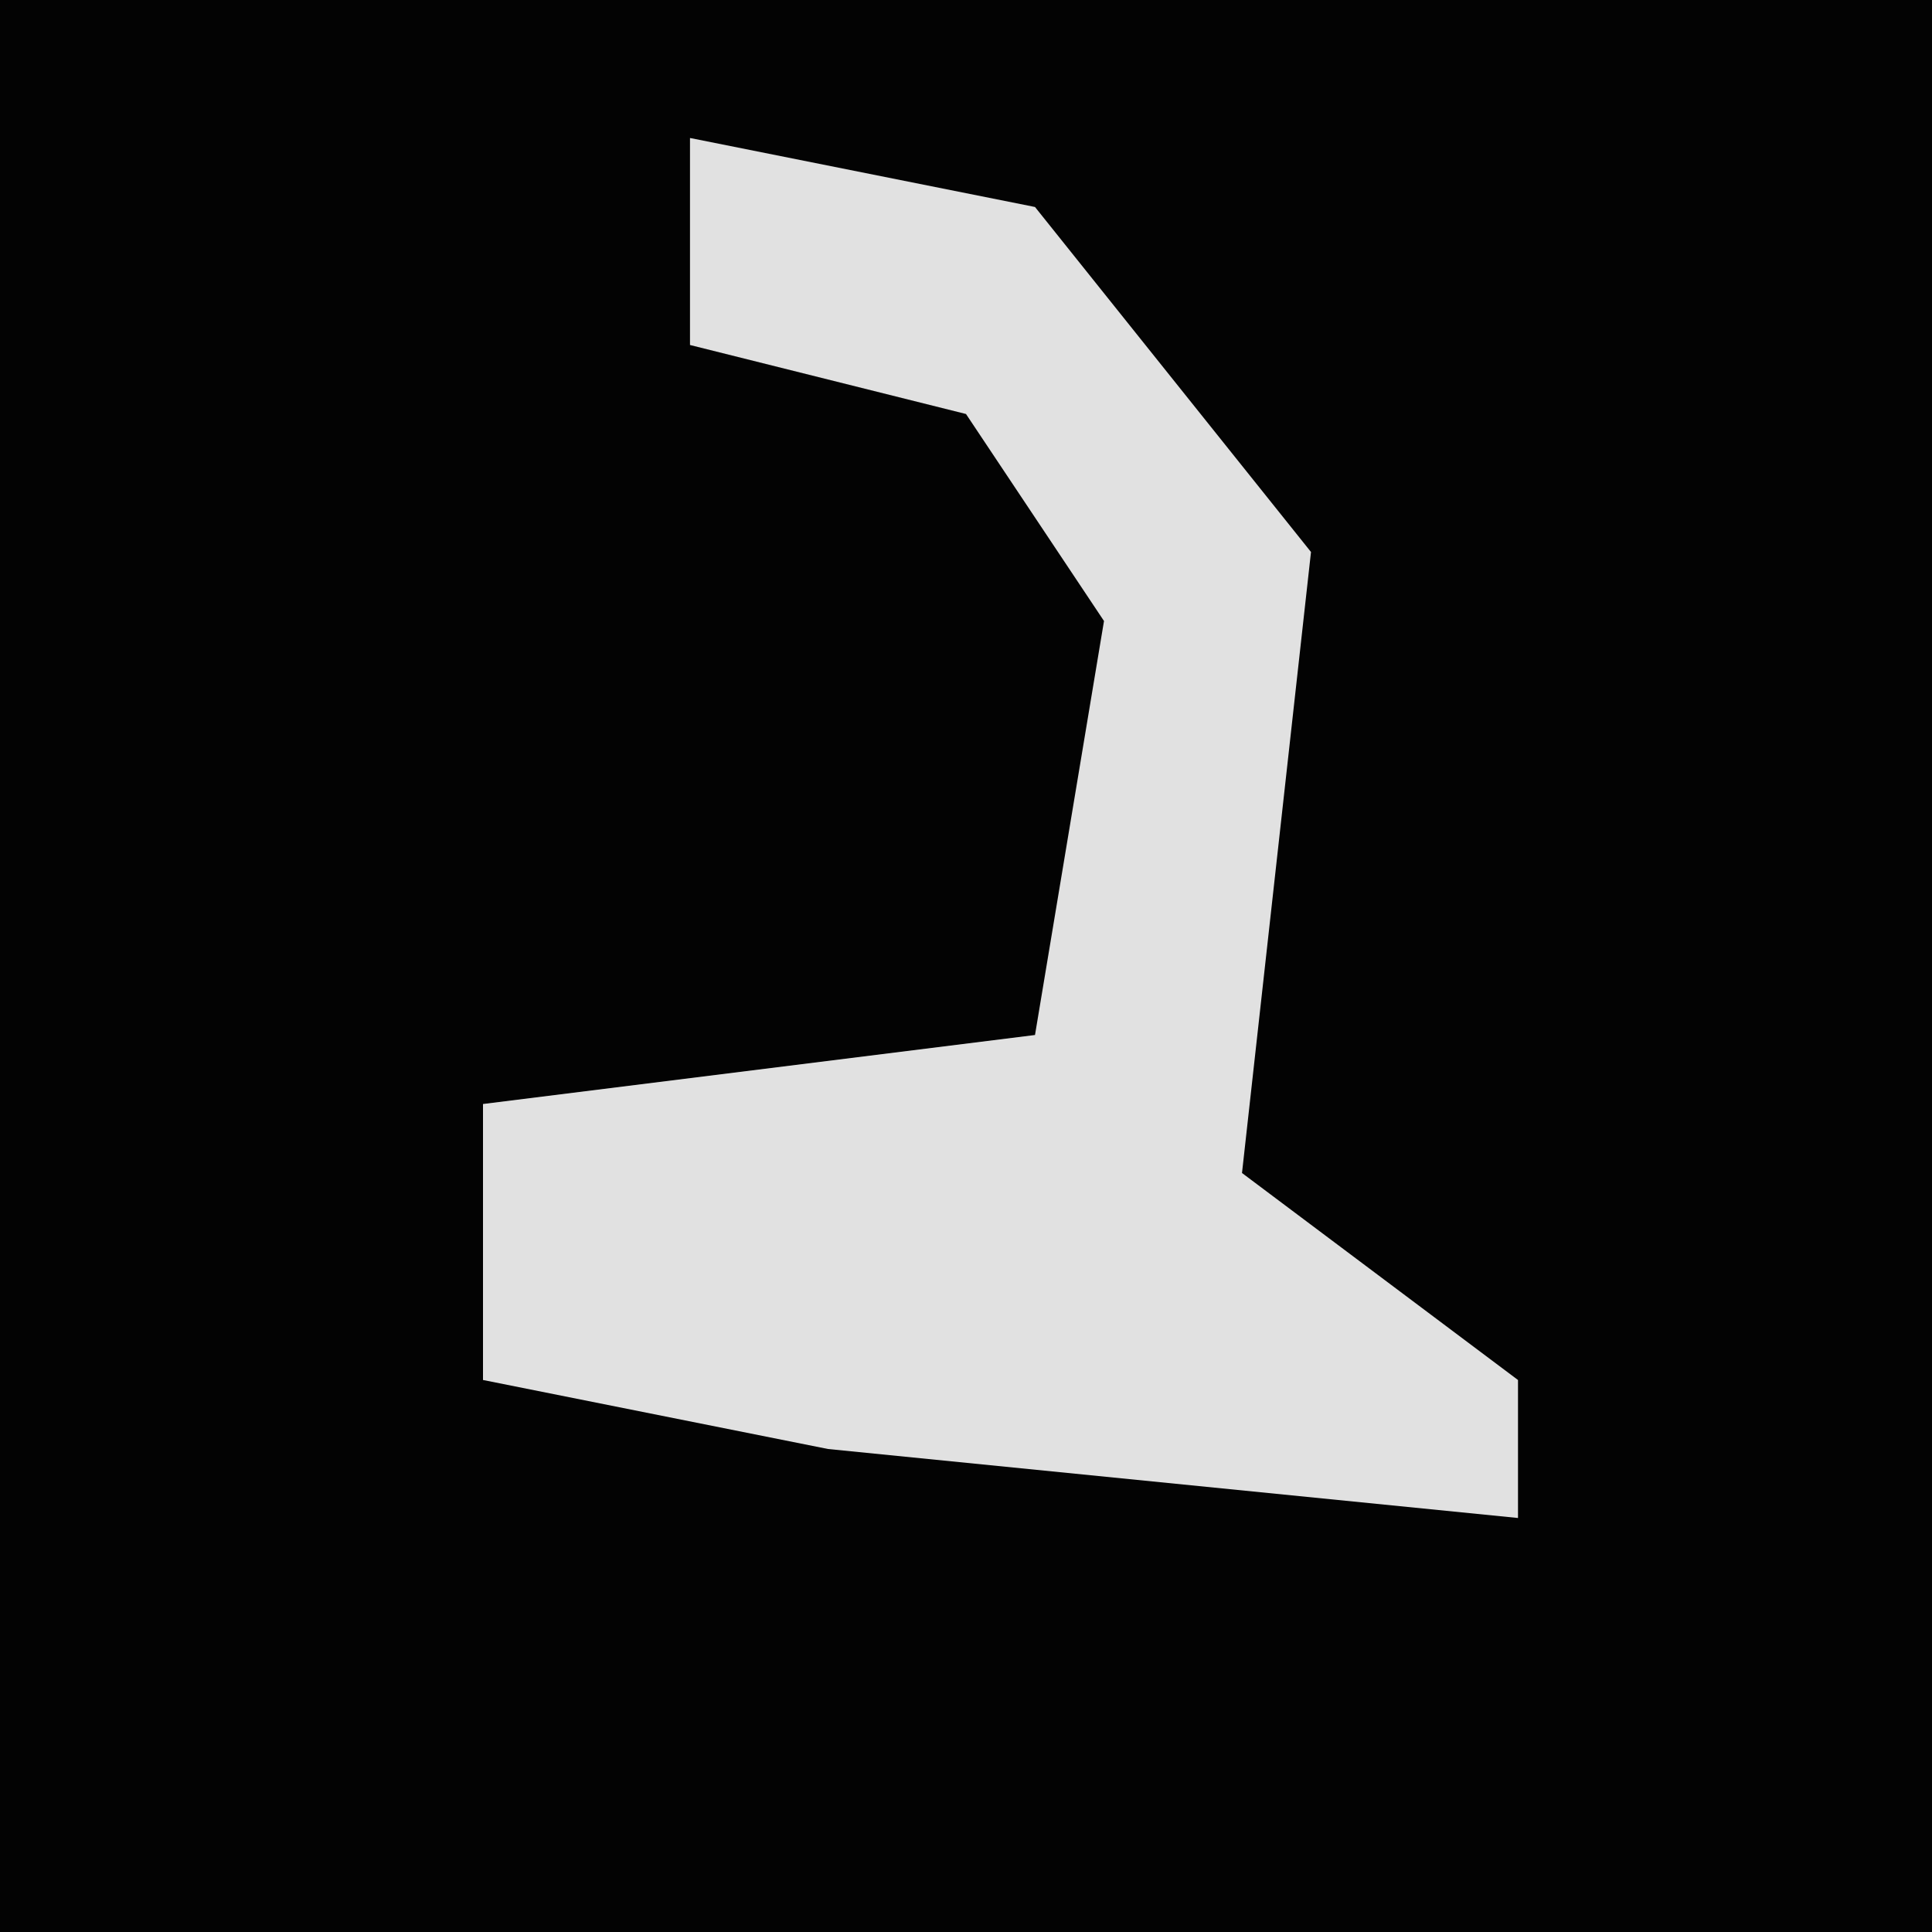 <?xml version="1.0" encoding="UTF-8"?>
<svg version="1.1" xmlns="http://www.w3.org/2000/svg" width="28" height="28">
<path d="M0,0 L28,0 L28,28 L0,28 Z " fill="#030303" transform="translate(0,0)"/>
<path d="M0,0 L5,1 L9,6 L8,15 L12,18 L12,20 L2,19 L-3,18 L-3,14 L5,13 L6,7 L4,4 L0,3 Z " fill="#E1E1E1" transform="translate(10,2)"/>
</svg>
